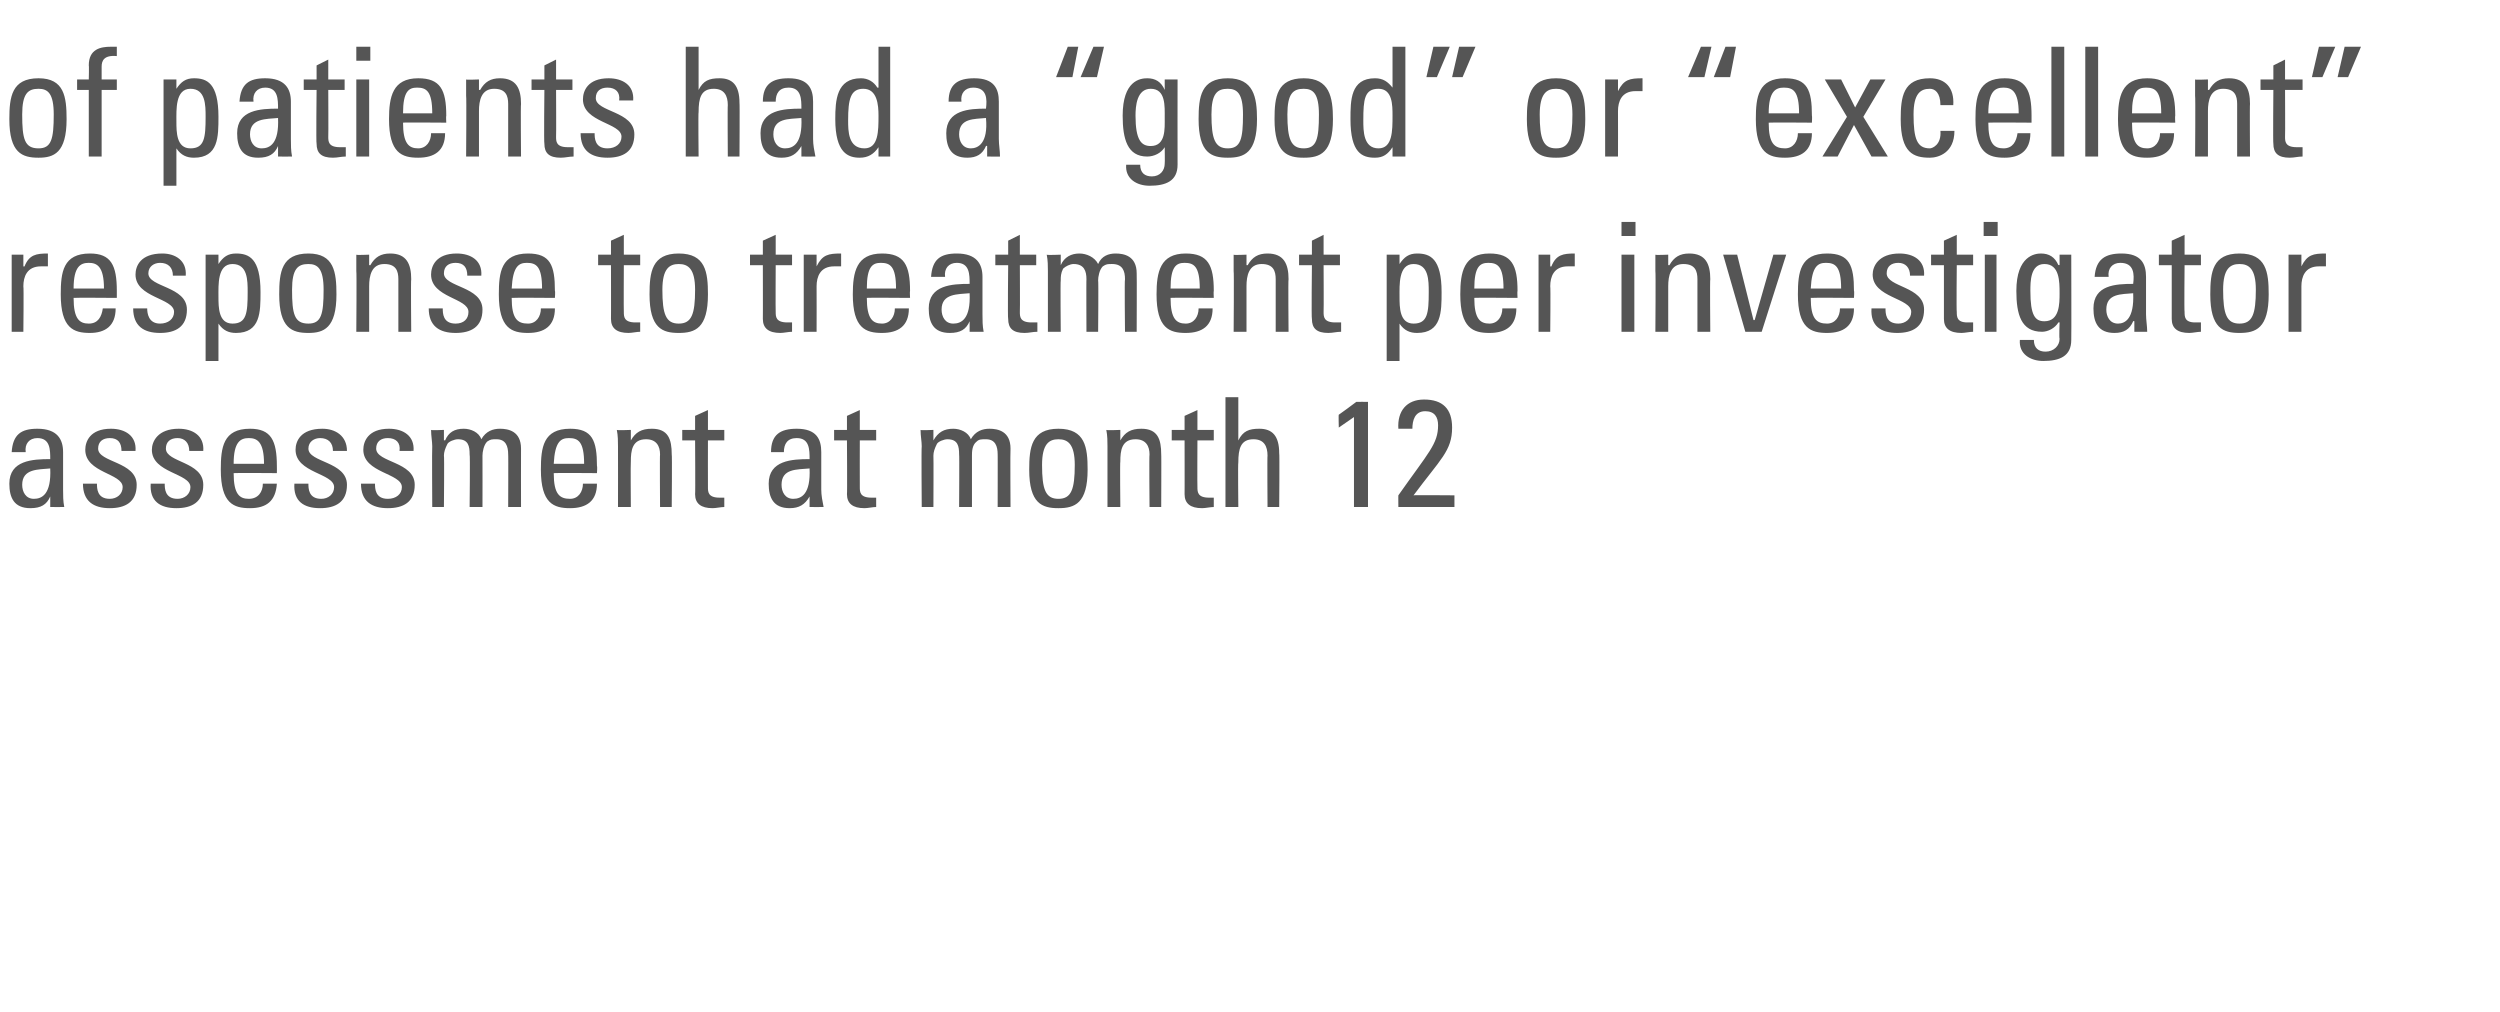 <?xml version="1.0" standalone="no"?><!DOCTYPE svg PUBLIC "-//W3C//DTD SVG 1.1//EN" "http://www.w3.org/Graphics/SVG/1.1/DTD/svg11.dtd"><svg xmlns="http://www.w3.org/2000/svg" version="1.1" width="214px" height="86.6px" viewBox="0 -4 214 86.6" style="top:-4px">  <desc>of patients had a “good” or “excellent” response to treatment per investigator assessment at month 12</desc>  <defs/>  <g id="Polygon199901">    <path d="M 1.9 37.5 C 1.9 38.1 2.2 38.7 2.9 38.7 C 3.6 38.7 4.4 38.3 4.3 36.1 C 3.3 36.2 1.9 36.1 1.9 37.5 Z M 4.3 38.5 C 4.3 38.5 4.29 38.46 4.3 38.5 C 4 39.2 3.5 39.5 2.6 39.5 C 1.2 39.5 0.8 38.6 0.8 37.4 C 0.8 35.4 2.8 35.3 4.3 35.3 C 4.3 34.5 4.3 33.5 3.2 33.5 C 2.5 33.5 2.1 34 2.2 34.7 C 2.2 34.7 1 34.7 1 34.7 C 1.1 33.2 1.8 32.7 3.2 32.7 C 4.9 32.7 5.4 33.6 5.4 34.7 C 5.4 34.7 5.4 37.9 5.4 37.9 C 5.4 38.4 5.4 38.9 5.5 39.4 C 5.49 39.41 4.3 39.4 4.3 39.4 L 4.3 38.5 Z M 9.4 39.5 C 8 39.5 7.1 38.9 7.1 37.4 C 7.1 37.4 8.3 37.4 8.3 37.4 C 8.3 37.8 8.3 38.7 9.4 38.7 C 10 38.7 10.5 38.3 10.5 37.7 C 10.5 36.5 7.3 36.5 7.3 34.5 C 7.3 33.8 7.7 32.7 9.5 32.7 C 10.7 32.7 11.7 33.3 11.6 34.6 C 11.6 34.6 10.4 34.6 10.4 34.6 C 10.4 33.9 10.1 33.5 9.4 33.5 C 8.8 33.5 8.4 33.8 8.4 34.4 C 8.4 35.6 11.7 35.5 11.7 37.5 C 11.7 39 10.7 39.5 9.4 39.5 Z M 15.1 39.5 C 13.7 39.5 12.8 38.9 12.9 37.4 C 12.9 37.4 14.1 37.4 14.1 37.4 C 14.1 37.8 14.1 38.7 15.2 38.7 C 15.8 38.7 16.3 38.3 16.3 37.7 C 16.3 36.5 13 36.5 13 34.5 C 13 33.8 13.5 32.7 15.3 32.7 C 16.5 32.7 17.5 33.3 17.4 34.6 C 17.4 34.6 16.2 34.6 16.2 34.6 C 16.2 33.9 15.8 33.5 15.2 33.5 C 14.6 33.5 14.2 33.8 14.2 34.4 C 14.2 35.6 17.4 35.5 17.4 37.5 C 17.4 39 16.4 39.5 15.1 39.5 Z M 22.6 35.7 C 22.6 33.8 22 33.5 21.3 33.5 C 20.6 33.5 20 33.8 20 35.7 C 20 35.7 22.6 35.7 22.6 35.7 Z M 20 36.5 C 20 38.3 20.5 38.7 21.3 38.7 C 22.1 38.7 22.5 38.1 22.5 37.4 C 22.5 37.4 23.7 37.4 23.7 37.4 C 23.6 38.9 22.8 39.5 21.4 39.5 C 20 39.5 18.9 39.1 18.9 36.2 C 18.9 34.3 19.1 32.7 21.4 32.7 C 23.2 32.7 23.7 33.7 23.7 35.9 C 23.71 35.92 23.7 36.5 23.7 36.5 C 23.7 36.5 20.02 36.47 20 36.5 Z M 27.4 39.5 C 26 39.5 25.1 38.9 25.2 37.4 C 25.2 37.4 26.4 37.4 26.4 37.4 C 26.4 37.8 26.4 38.7 27.5 38.7 C 28.1 38.7 28.6 38.3 28.6 37.7 C 28.6 36.5 25.3 36.5 25.3 34.5 C 25.3 33.8 25.7 32.7 27.6 32.7 C 28.7 32.7 29.7 33.3 29.7 34.6 C 29.7 34.6 28.5 34.6 28.5 34.6 C 28.5 33.9 28.1 33.5 27.4 33.5 C 26.9 33.5 26.4 33.8 26.4 34.4 C 26.4 35.6 29.7 35.5 29.7 37.5 C 29.7 39 28.7 39.5 27.4 39.5 Z M 33.2 39.5 C 31.8 39.5 30.9 38.9 30.9 37.4 C 30.9 37.4 32.1 37.4 32.1 37.4 C 32.1 37.8 32.1 38.7 33.2 38.7 C 33.9 38.7 34.4 38.3 34.4 37.7 C 34.4 36.5 31.1 36.5 31.1 34.5 C 31.1 33.8 31.5 32.7 33.3 32.7 C 34.5 32.7 35.5 33.3 35.4 34.6 C 35.4 34.6 34.2 34.6 34.2 34.6 C 34.3 33.9 33.9 33.5 33.2 33.5 C 32.6 33.5 32.2 33.8 32.2 34.4 C 32.2 35.6 35.5 35.5 35.5 37.5 C 35.5 39 34.5 39.5 33.2 39.5 Z M 40.2 39.4 C 40.2 39.4 40.25 34.86 40.2 34.9 C 40.2 34.2 40.1 33.6 39.2 33.6 C 38.9 33.6 38.4 33.8 38.3 34 C 38.1 34.4 38 34.7 38 35 C 38.04 34.99 38 39.4 38 39.4 L 37 39.4 C 37 39.4 36.97 34.21 37 34.2 C 37 33.8 36.9 33.3 36.9 32.8 C 36.91 32.85 38 32.8 38 32.8 L 38 33.7 C 38 33.7 38.06 33.67 38.1 33.7 C 38.4 33 38.9 32.7 39.7 32.7 C 40.3 32.7 41 33 41.2 33.6 C 41.6 32.9 42.2 32.7 42.8 32.7 C 43.5 32.7 44.6 32.9 44.6 34.4 C 44.59 34.42 44.6 39.4 44.6 39.4 L 43.5 39.4 C 43.5 39.4 43.52 34.86 43.5 34.9 C 43.5 34.2 43.3 33.6 42.5 33.6 C 42.1 33.6 42 33.6 41.7 33.8 C 41.4 34.1 41.3 34.7 41.3 35 C 41.31 34.99 41.3 39.4 41.3 39.4 L 40.2 39.4 Z M 50 35.7 C 50 33.8 49.5 33.5 48.7 33.5 C 48 33.5 47.5 33.8 47.4 35.7 C 47.4 35.7 50 35.7 50 35.7 Z M 47.4 36.5 C 47.4 38.3 47.9 38.7 48.8 38.7 C 49.5 38.7 49.9 38.1 49.9 37.4 C 49.9 37.4 51.1 37.4 51.1 37.4 C 51.1 38.9 50.2 39.5 48.8 39.5 C 47.4 39.5 46.3 39.1 46.3 36.2 C 46.3 34.3 46.5 32.7 48.8 32.7 C 50.7 32.7 51.1 33.7 51.1 35.9 C 51.14 35.92 51.1 36.5 51.1 36.5 C 51.1 36.5 47.45 36.47 47.4 36.5 Z M 56.5 39.4 C 56.5 39.4 56.47 34.86 56.5 34.9 C 56.5 34.2 56.2 33.6 55.3 33.6 C 54.1 33.6 54 34.6 54 35.5 C 53.97 35.52 54 39.4 54 39.4 L 52.9 39.4 C 52.9 39.4 52.91 34.21 52.9 34.2 C 52.9 33.8 52.9 33.3 52.8 32.8 C 52.84 32.85 54 32.8 54 32.8 L 54 33.7 C 54 33.7 54.03 33.69 54 33.7 C 54.4 33 54.9 32.7 55.8 32.7 C 57.2 32.7 57.5 33.6 57.5 34.9 C 57.54 34.86 57.5 39.4 57.5 39.4 L 56.5 39.4 Z M 59.5 32.8 L 59.5 31.6 L 60.6 31.1 L 60.6 32.8 L 62 32.8 L 62 33.7 L 60.6 33.7 C 60.6 33.7 60.59 37.67 60.6 37.7 C 60.6 38.1 60.6 38.6 61.6 38.6 C 61.6 38.6 61.8 38.6 62 38.6 C 62 38.6 62 39.4 62 39.4 C 61.7 39.4 61.3 39.5 61 39.5 C 60 39.5 59.5 39.1 59.5 38.3 C 59.53 38.32 59.5 33.7 59.5 33.7 L 58.4 33.7 L 58.4 32.8 L 59.5 32.8 Z M 66.9 37.5 C 66.9 38.1 67.2 38.7 67.9 38.7 C 68.6 38.7 69.4 38.3 69.3 36.1 C 68.2 36.2 66.9 36.1 66.9 37.5 Z M 69.3 38.5 C 69.3 38.5 69.26 38.46 69.3 38.5 C 68.9 39.2 68.4 39.5 67.6 39.5 C 66.2 39.5 65.8 38.6 65.8 37.4 C 65.8 35.4 67.8 35.3 69.3 35.3 C 69.3 34.5 69.3 33.5 68.2 33.5 C 67.4 33.5 67.1 34 67.1 34.7 C 67.1 34.7 66 34.7 66 34.7 C 66 33.2 66.8 32.7 68.2 32.7 C 69.9 32.7 70.3 33.6 70.3 34.7 C 70.3 34.7 70.3 37.9 70.3 37.9 C 70.3 38.4 70.4 38.9 70.5 39.4 C 70.46 39.41 69.3 39.4 69.3 39.4 L 69.3 38.5 Z M 72.5 32.8 L 72.5 31.6 L 73.6 31.1 L 73.6 32.8 L 75 32.8 L 75 33.7 L 73.6 33.7 C 73.6 33.7 73.59 37.67 73.6 37.7 C 73.6 38.1 73.6 38.6 74.6 38.6 C 74.6 38.6 74.8 38.6 75 38.6 C 75 38.6 75 39.4 75 39.4 C 74.7 39.4 74.3 39.5 74 39.5 C 73 39.5 72.5 39.1 72.5 38.3 C 72.53 38.32 72.5 33.7 72.5 33.7 L 71.4 33.7 L 71.4 32.8 L 72.5 32.8 Z M 82.1 39.4 C 82.1 39.4 82.13 34.86 82.1 34.9 C 82.1 34.2 82 33.6 81.1 33.6 C 80.8 33.6 80.3 33.8 80.2 34 C 80 34.4 79.9 34.7 79.9 35 C 79.92 34.99 79.9 39.4 79.9 39.4 L 78.9 39.4 C 78.9 39.4 78.86 34.21 78.9 34.2 C 78.9 33.8 78.8 33.3 78.8 32.8 C 78.79 32.85 79.9 32.8 79.9 32.8 L 79.9 33.7 C 79.9 33.7 79.95 33.67 79.9 33.7 C 80.3 33 80.8 32.7 81.6 32.7 C 82.2 32.7 82.9 33 83.1 33.6 C 83.5 32.9 84.1 32.7 84.7 32.7 C 85.4 32.7 86.5 32.9 86.5 34.4 C 86.47 34.42 86.5 39.4 86.5 39.4 L 85.4 39.4 C 85.4 39.4 85.41 34.86 85.4 34.9 C 85.4 34.2 85.2 33.6 84.4 33.6 C 84 33.6 83.8 33.6 83.6 33.8 C 83.2 34.1 83.2 34.7 83.2 35 C 83.2 34.99 83.2 39.4 83.2 39.4 L 82.1 39.4 Z M 92 35.8 C 92 34 91.4 33.6 90.6 33.6 C 89.8 33.6 89.2 34 89.2 35.8 C 89.2 37.9 89.5 38.7 90.6 38.7 C 91.7 38.7 92 37.9 92 35.8 Z M 88.1 36.2 C 88.1 34.3 88.3 32.7 90.6 32.7 C 92.9 32.7 93.1 34.3 93.1 36.2 C 93.1 39.1 92 39.5 90.6 39.5 C 89.2 39.5 88.1 39.1 88.1 36.2 Z M 98.4 39.4 C 98.4 39.4 98.36 34.86 98.4 34.9 C 98.4 34.2 98.1 33.6 97.2 33.6 C 96 33.6 95.9 34.6 95.9 35.5 C 95.86 35.52 95.9 39.4 95.9 39.4 L 94.8 39.4 C 94.8 39.4 94.8 34.21 94.8 34.2 C 94.8 33.8 94.8 33.3 94.7 32.8 C 94.73 32.85 95.9 32.8 95.9 32.8 L 95.9 33.7 C 95.9 33.7 95.91 33.69 95.9 33.7 C 96.3 33 96.8 32.7 97.7 32.7 C 99.1 32.7 99.4 33.6 99.4 34.9 C 99.42 34.86 99.4 39.4 99.4 39.4 L 98.4 39.4 Z M 101.4 32.8 L 101.4 31.6 L 102.5 31.1 L 102.5 32.8 L 103.9 32.8 L 103.9 33.7 L 102.5 33.7 C 102.5 33.7 102.48 37.67 102.5 37.7 C 102.5 38.1 102.5 38.6 103.5 38.6 C 103.5 38.6 103.7 38.6 103.9 38.6 C 103.9 38.6 103.9 39.4 103.9 39.4 C 103.6 39.4 103.2 39.5 102.9 39.5 C 101.9 39.5 101.4 39.1 101.4 38.3 C 101.41 38.32 101.4 33.7 101.4 33.7 L 100.3 33.7 L 100.3 32.8 L 101.4 32.8 Z M 108.5 39.4 C 108.5 39.4 108.47 34.97 108.5 35 C 108.5 34.2 108.2 33.6 107.3 33.6 C 106.2 33.6 106 34.4 106 35.6 C 105.96 35.55 106 39.4 106 39.4 L 104.9 39.4 L 104.9 30 L 106 30 L 106 33.7 C 106 33.7 106.01 33.69 106 33.7 C 106.4 32.9 106.9 32.7 107.8 32.7 C 108.9 32.7 109.5 33.3 109.5 34.8 C 109.54 34.76 109.5 39.4 109.5 39.4 L 108.5 39.4 Z M 117.1 39.4 L 115.9 39.4 L 115.9 31.7 L 114.6 32.6 C 114.6 32.6 114.57 31.47 114.6 31.5 C 114.9 31.3 115.7 30.7 116.1 30.4 C 116.09 30.39 117.1 30.4 117.1 30.4 L 117.1 39.4 Z M 119.7 39.4 C 119.7 39.4 119.69 38.37 119.7 38.4 C 122.3 34.7 123.1 34 123.1 32.4 C 123.1 31.7 122.8 31.2 122 31.2 C 121.1 31.2 120.9 32 120.9 32.7 C 120.9 32.7 119.7 32.7 119.7 32.7 C 119.6 31.2 120.4 30.2 121.9 30.2 C 123.5 30.2 124.3 31 124.3 32.6 C 124.3 34.6 123.3 35.3 121 38.4 C 120.96 38.37 124.5 38.4 124.5 38.4 L 124.5 39.4 L 119.7 39.4 Z " stroke="none" fill="#555555"/>  </g>  <g id="Polygon199900">    <path d="M 2 18.8 C 2 18.8 2.07 18.83 2.1 18.8 C 2.5 17.8 3.1 17.7 4.1 17.7 C 4.1 17.7 4.1 18.8 4.1 18.8 C 4 18.8 3.9 18.8 3.8 18.8 C 3.7 18.8 3.6 18.8 3.5 18.8 C 2.3 18.8 2 19.7 2 20.5 C 2.04 20.54 2 24.4 2 24.4 L 1 24.4 L 1 17.8 L 2 17.8 L 2 18.8 Z M 8.9 20.7 C 8.9 18.8 8.3 18.5 7.6 18.5 C 6.9 18.5 6.3 18.8 6.3 20.7 C 6.3 20.7 8.9 20.7 8.9 20.7 Z M 6.3 21.5 C 6.3 23.3 6.8 23.7 7.6 23.7 C 8.4 23.7 8.7 23.1 8.8 22.4 C 8.8 22.4 9.9 22.4 9.9 22.4 C 9.9 23.9 9 24.5 7.7 24.5 C 6.3 24.5 5.2 24.1 5.2 21.2 C 5.2 19.3 5.4 17.7 7.7 17.7 C 9.5 17.7 10 18.7 10 20.9 C 10 20.92 10 21.5 10 21.5 C 10 21.5 6.3 21.47 6.3 21.5 Z M 13.7 24.5 C 12.3 24.5 11.4 23.9 11.4 22.4 C 11.4 22.4 12.6 22.4 12.6 22.4 C 12.6 22.8 12.7 23.7 13.7 23.7 C 14.4 23.7 14.9 23.3 14.9 22.7 C 14.9 21.5 11.6 21.5 11.6 19.5 C 11.6 18.8 12 17.7 13.9 17.7 C 15 17.7 16 18.3 15.9 19.6 C 15.9 19.6 14.8 19.6 14.8 19.6 C 14.8 18.9 14.4 18.5 13.7 18.5 C 13.2 18.5 12.7 18.8 12.7 19.4 C 12.7 20.6 16 20.5 16 22.5 C 16 24 15 24.5 13.7 24.5 Z M 21.2 21 C 21.2 20 21.2 18.6 19.9 18.6 C 18.6 18.6 18.7 20.4 18.7 21.4 C 18.7 22.3 18.7 23.7 19.9 23.7 C 21.1 23.7 21.2 22.8 21.2 21 Z M 18.7 18.6 C 18.7 18.6 18.72 18.63 18.7 18.6 C 19.1 18 19.5 17.7 20.2 17.7 C 21.3 17.7 22.3 18.1 22.3 21 C 22.3 22.7 22.3 24.5 20.2 24.5 C 19.6 24.5 19.1 24.3 18.7 23.7 C 18.73 23.75 18.7 23.7 18.7 23.7 L 18.7 26.9 L 17.6 26.9 L 17.6 17.8 L 18.7 17.8 L 18.7 18.6 Z M 27.7 20.8 C 27.7 19 27.2 18.6 26.4 18.6 C 25.5 18.6 25 19 25 20.8 C 25 22.9 25.2 23.7 26.4 23.7 C 27.5 23.7 27.7 22.9 27.7 20.8 Z M 23.9 21.2 C 23.9 19.3 24.1 17.7 26.4 17.7 C 28.6 17.7 28.8 19.3 28.8 21.2 C 28.8 24.1 27.7 24.5 26.4 24.5 C 25 24.5 23.9 24.1 23.9 21.2 Z M 34.1 24.4 C 34.1 24.4 34.1 19.86 34.1 19.9 C 34.1 19.2 33.9 18.6 32.9 18.6 C 31.8 18.6 31.6 19.6 31.6 20.5 C 31.6 20.52 31.6 24.4 31.6 24.4 L 30.5 24.4 C 30.5 24.4 30.54 19.21 30.5 19.2 C 30.5 18.8 30.5 18.3 30.5 17.8 C 30.47 17.85 31.6 17.8 31.6 17.8 L 31.6 18.7 C 31.6 18.7 31.65 18.69 31.7 18.7 C 32.1 18 32.6 17.7 33.4 17.7 C 34.8 17.7 35.2 18.6 35.2 19.9 C 35.16 19.86 35.2 24.4 35.2 24.4 L 34.1 24.4 Z M 39 24.5 C 37.6 24.5 36.7 23.9 36.7 22.4 C 36.7 22.4 37.9 22.4 37.9 22.4 C 37.9 22.8 37.9 23.7 39 23.7 C 39.7 23.7 40.1 23.3 40.1 22.7 C 40.1 21.5 36.9 21.5 36.9 19.5 C 36.9 18.8 37.3 17.7 39.1 17.7 C 40.3 17.7 41.3 18.3 41.2 19.6 C 41.2 19.6 40 19.6 40 19.6 C 40 18.9 39.7 18.5 39 18.5 C 38.4 18.5 38 18.8 38 19.4 C 38 20.6 41.3 20.5 41.3 22.5 C 41.3 24 40.3 24.5 39 24.5 Z M 46.4 20.7 C 46.4 18.8 45.9 18.5 45.1 18.5 C 44.4 18.5 43.9 18.8 43.8 20.7 C 43.8 20.7 46.4 20.7 46.4 20.7 Z M 43.8 21.5 C 43.8 23.3 44.3 23.7 45.2 23.7 C 45.9 23.7 46.3 23.1 46.3 22.4 C 46.3 22.4 47.5 22.4 47.5 22.4 C 47.5 23.9 46.6 24.5 45.2 24.5 C 43.8 24.5 42.7 24.1 42.7 21.2 C 42.7 19.3 42.9 17.7 45.2 17.7 C 47.1 17.7 47.5 18.7 47.5 20.9 C 47.54 20.92 47.5 21.5 47.5 21.5 C 47.5 21.5 43.85 21.47 43.8 21.5 Z M 52.3 17.8 L 52.3 16.6 L 53.4 16.1 L 53.4 17.8 L 54.8 17.8 L 54.8 18.7 L 53.4 18.7 C 53.4 18.7 53.38 22.67 53.4 22.7 C 53.4 23.1 53.4 23.6 54.4 23.6 C 54.4 23.6 54.6 23.6 54.8 23.6 C 54.8 23.6 54.8 24.4 54.8 24.4 C 54.5 24.4 54.1 24.5 53.8 24.5 C 52.8 24.5 52.3 24.1 52.3 23.3 C 52.31 23.32 52.3 18.7 52.3 18.7 L 51.2 18.7 L 51.2 17.8 L 52.3 17.8 Z M 59.5 20.8 C 59.5 19 58.9 18.6 58.1 18.6 C 57.3 18.6 56.7 19 56.7 20.8 C 56.7 22.9 57 23.7 58.1 23.7 C 59.2 23.7 59.5 22.9 59.5 20.8 Z M 55.6 21.2 C 55.6 19.3 55.8 17.7 58.1 17.7 C 60.4 17.7 60.6 19.3 60.6 21.2 C 60.6 24.1 59.5 24.5 58.1 24.5 C 56.7 24.5 55.6 24.1 55.6 21.2 Z M 65.3 17.8 L 65.3 16.6 L 66.4 16.1 L 66.4 17.8 L 67.8 17.8 L 67.8 18.7 L 66.4 18.7 C 66.4 18.7 66.38 22.67 66.4 22.7 C 66.4 23.1 66.4 23.6 67.4 23.6 C 67.4 23.6 67.6 23.6 67.8 23.6 C 67.8 23.6 67.8 24.4 67.8 24.4 C 67.5 24.4 67.1 24.5 66.8 24.5 C 65.8 24.5 65.3 24.1 65.3 23.3 C 65.31 23.32 65.3 18.7 65.3 18.7 L 64.2 18.7 L 64.2 17.8 L 65.3 17.8 Z M 69.9 18.8 C 69.9 18.8 69.94 18.83 69.9 18.8 C 70.4 17.8 70.9 17.7 72 17.7 C 72 17.7 72 18.8 72 18.8 C 71.9 18.8 71.8 18.8 71.7 18.8 C 71.6 18.8 71.5 18.8 71.4 18.8 C 70.2 18.8 69.9 19.7 69.9 20.5 C 69.91 20.54 69.9 24.4 69.9 24.4 L 68.8 24.4 L 68.8 17.8 L 69.9 17.8 L 69.9 18.8 Z M 76.7 20.7 C 76.7 18.8 76.2 18.5 75.4 18.5 C 74.7 18.5 74.2 18.8 74.2 20.7 C 74.2 20.7 76.7 20.7 76.7 20.7 Z M 74.2 21.5 C 74.2 23.3 74.7 23.7 75.5 23.7 C 76.2 23.7 76.6 23.1 76.6 22.4 C 76.6 22.4 77.8 22.4 77.8 22.4 C 77.8 23.9 76.9 24.5 75.5 24.5 C 74.1 24.5 73 24.1 73 21.2 C 73 19.3 73.3 17.7 75.5 17.7 C 77.4 17.7 77.9 18.7 77.9 20.9 C 77.87 20.92 77.9 21.5 77.9 21.5 C 77.9 21.5 74.18 21.47 74.2 21.5 Z M 80.6 22.5 C 80.6 23.1 80.9 23.7 81.6 23.7 C 82.3 23.7 83.1 23.3 83 21.1 C 82 21.2 80.6 21.1 80.6 22.5 Z M 83 23.5 C 83 23.5 82.99 23.46 83 23.5 C 82.7 24.2 82.2 24.5 81.3 24.5 C 79.9 24.5 79.5 23.6 79.5 22.4 C 79.5 20.4 81.5 20.3 83 20.3 C 83 19.5 83 18.5 81.9 18.5 C 81.2 18.5 80.8 19 80.9 19.7 C 80.9 19.7 79.7 19.7 79.7 19.7 C 79.8 18.2 80.5 17.7 81.9 17.7 C 83.6 17.7 84.1 18.6 84.1 19.7 C 84.1 19.7 84.1 22.9 84.1 22.9 C 84.1 23.4 84.1 23.9 84.2 24.4 C 84.19 24.41 83 24.4 83 24.4 L 83 23.5 Z M 86.3 17.8 L 86.3 16.6 L 87.3 16.1 L 87.3 17.8 L 88.7 17.8 L 88.7 18.7 L 87.3 18.7 C 87.3 18.7 87.32 22.67 87.3 22.7 C 87.3 23.1 87.3 23.6 88.3 23.6 C 88.4 23.6 88.5 23.6 88.8 23.6 C 88.8 23.6 88.8 24.4 88.8 24.4 C 88.4 24.4 88.1 24.5 87.7 24.5 C 86.7 24.5 86.3 24.1 86.3 23.3 C 86.25 23.32 86.3 18.7 86.3 18.7 L 85.2 18.7 L 85.2 17.8 L 86.3 17.8 Z M 93 24.4 C 93 24.4 92.98 19.86 93 19.9 C 93 19.2 92.8 18.6 91.9 18.6 C 91.6 18.6 91.2 18.8 91 19 C 90.8 19.4 90.8 19.7 90.8 20 C 90.76 19.99 90.8 24.4 90.8 24.4 L 89.7 24.4 C 89.7 24.4 89.7 19.21 89.7 19.2 C 89.7 18.8 89.7 18.3 89.6 17.8 C 89.63 17.85 90.8 17.8 90.8 17.8 L 90.8 18.7 C 90.8 18.7 90.79 18.67 90.8 18.7 C 91.1 18 91.7 17.7 92.4 17.7 C 93 17.7 93.7 18 94 18.6 C 94.3 17.9 94.9 17.7 95.5 17.7 C 96.2 17.7 97.3 17.9 97.3 19.4 C 97.32 19.42 97.3 24.4 97.3 24.4 L 96.3 24.4 C 96.3 24.4 96.25 19.86 96.3 19.9 C 96.3 19.2 96.1 18.6 95.2 18.6 C 94.8 18.6 94.7 18.6 94.4 18.8 C 94.1 19.1 94 19.7 94 20 C 94.04 19.99 94 24.4 94 24.4 L 93 24.4 Z M 102.7 20.7 C 102.7 18.8 102.2 18.5 101.4 18.5 C 100.7 18.5 100.2 18.8 100.2 20.7 C 100.2 20.7 102.7 20.7 102.7 20.7 Z M 100.2 21.5 C 100.2 23.3 100.7 23.7 101.5 23.7 C 102.2 23.7 102.6 23.1 102.6 22.4 C 102.6 22.4 103.8 22.4 103.8 22.4 C 103.8 23.9 102.9 24.5 101.5 24.5 C 100.1 24.5 99 24.1 99 21.2 C 99 19.3 99.3 17.7 101.5 17.7 C 103.4 17.7 103.9 18.7 103.9 20.9 C 103.87 20.92 103.9 21.5 103.9 21.5 C 103.9 21.5 100.18 21.47 100.2 21.5 Z M 109.2 24.4 C 109.2 24.4 109.2 19.86 109.2 19.9 C 109.2 19.2 109 18.6 108 18.6 C 106.9 18.6 106.7 19.6 106.7 20.5 C 106.7 20.52 106.7 24.4 106.7 24.4 L 105.6 24.4 C 105.6 24.4 105.64 19.21 105.6 19.2 C 105.6 18.8 105.6 18.3 105.6 17.8 C 105.57 17.85 106.7 17.8 106.7 17.8 L 106.7 18.7 C 106.7 18.7 106.75 18.69 106.8 18.7 C 107.2 18 107.7 17.7 108.5 17.7 C 109.9 17.7 110.3 18.6 110.3 19.9 C 110.26 19.86 110.3 24.4 110.3 24.4 L 109.2 24.4 Z M 112.3 17.8 L 112.3 16.6 L 113.3 16.1 L 113.3 17.8 L 114.7 17.8 L 114.7 18.7 L 113.3 18.7 C 113.3 18.7 113.32 22.67 113.3 22.7 C 113.3 23.1 113.3 23.6 114.3 23.6 C 114.4 23.6 114.5 23.6 114.8 23.6 C 114.8 23.6 114.8 24.4 114.8 24.4 C 114.4 24.4 114.1 24.5 113.7 24.5 C 112.7 24.5 112.3 24.1 112.3 23.3 C 112.25 23.32 112.3 18.7 112.3 18.7 L 111.2 18.7 L 111.2 17.8 L 112.3 17.8 Z M 122.3 21 C 122.3 20 122.3 18.6 121 18.6 C 119.7 18.6 119.8 20.4 119.8 21.4 C 119.8 22.3 119.8 23.7 121 23.7 C 122.2 23.7 122.3 22.8 122.3 21 Z M 119.8 18.6 C 119.8 18.6 119.82 18.63 119.8 18.6 C 120.2 18 120.6 17.7 121.3 17.7 C 122.4 17.7 123.4 18.1 123.4 21 C 123.4 22.7 123.4 24.5 121.3 24.5 C 120.7 24.5 120.2 24.3 119.8 23.7 C 119.83 23.75 119.8 23.7 119.8 23.7 L 119.8 26.9 L 118.7 26.9 L 118.7 17.8 L 119.8 17.8 L 119.8 18.6 Z M 128.7 20.7 C 128.7 18.8 128.2 18.5 127.4 18.5 C 126.7 18.5 126.2 18.8 126.2 20.7 C 126.2 20.7 128.7 20.7 128.7 20.7 Z M 126.2 21.5 C 126.2 23.3 126.7 23.7 127.5 23.7 C 128.2 23.7 128.6 23.1 128.6 22.4 C 128.6 22.4 129.8 22.4 129.8 22.4 C 129.8 23.9 128.9 24.5 127.5 24.5 C 126.1 24.5 125 24.1 125 21.2 C 125 19.3 125.3 17.7 127.5 17.7 C 129.4 17.7 129.9 18.7 129.9 20.9 C 129.87 20.92 129.9 21.5 129.9 21.5 C 129.9 21.5 126.18 21.47 126.2 21.5 Z M 132.7 18.8 C 132.7 18.8 132.77 18.83 132.8 18.8 C 133.2 17.8 133.8 17.7 134.8 17.7 C 134.8 17.7 134.8 18.8 134.8 18.8 C 134.7 18.8 134.6 18.8 134.5 18.8 C 134.4 18.8 134.3 18.8 134.2 18.8 C 133 18.8 132.7 19.7 132.7 20.5 C 132.74 20.54 132.7 24.4 132.7 24.4 L 131.7 24.4 L 131.7 17.8 L 132.7 17.8 L 132.7 18.8 Z M 139.9 24.4 L 138.8 24.4 L 138.8 17.8 L 139.9 17.8 L 139.9 24.4 Z M 138.8 15 L 140 15 L 140 16.2 L 138.8 16.2 L 138.8 15 Z M 145.3 24.4 C 145.3 24.4 145.3 19.86 145.3 19.9 C 145.3 19.2 145.1 18.6 144.1 18.6 C 143 18.6 142.8 19.6 142.8 20.5 C 142.8 20.52 142.8 24.4 142.8 24.4 L 141.7 24.4 C 141.7 24.4 141.74 19.21 141.7 19.2 C 141.7 18.8 141.7 18.3 141.7 17.8 C 141.67 17.85 142.8 17.8 142.8 17.8 L 142.8 18.7 C 142.8 18.7 142.85 18.69 142.9 18.7 C 143.3 18 143.8 17.7 144.6 17.7 C 146 17.7 146.4 18.6 146.4 19.9 C 146.36 19.86 146.4 24.4 146.4 24.4 L 145.3 24.4 Z M 147.5 17.8 L 148.7 17.8 L 150.1 23.4 L 150.2 23.4 L 151.8 17.8 L 152.9 17.8 L 150.8 24.4 L 149.4 24.4 L 147.5 17.8 Z M 157.6 20.7 C 157.6 18.8 157.1 18.5 156.3 18.5 C 155.6 18.5 155.1 18.8 155 20.7 C 155 20.7 157.6 20.7 157.6 20.7 Z M 155 21.5 C 155 23.3 155.5 23.7 156.4 23.7 C 157.1 23.7 157.5 23.1 157.5 22.4 C 157.5 22.4 158.7 22.4 158.7 22.4 C 158.7 23.9 157.8 24.5 156.4 24.5 C 155 24.5 153.9 24.1 153.9 21.2 C 153.9 19.3 154.1 17.7 156.4 17.7 C 158.3 17.7 158.7 18.7 158.7 20.9 C 158.74 20.92 158.7 21.5 158.7 21.5 C 158.7 21.5 155.05 21.47 155 21.5 Z M 162.4 24.5 C 161 24.5 160.1 23.9 160.2 22.4 C 160.2 22.4 161.4 22.4 161.4 22.4 C 161.4 22.8 161.4 23.7 162.5 23.7 C 163.1 23.7 163.6 23.3 163.6 22.7 C 163.6 21.5 160.3 21.5 160.3 19.5 C 160.3 18.8 160.8 17.7 162.6 17.7 C 163.8 17.7 164.8 18.3 164.7 19.6 C 164.7 19.6 163.5 19.6 163.5 19.6 C 163.5 18.9 163.1 18.5 162.5 18.5 C 161.9 18.5 161.5 18.8 161.5 19.4 C 161.5 20.6 164.7 20.5 164.7 22.5 C 164.7 24 163.7 24.5 162.4 24.5 Z M 166.4 17.8 L 166.4 16.6 L 167.5 16.1 L 167.5 17.8 L 168.9 17.8 L 168.9 18.7 L 167.5 18.7 C 167.5 18.7 167.46 22.67 167.5 22.7 C 167.5 23.1 167.5 23.6 168.4 23.6 C 168.5 23.6 168.7 23.6 168.9 23.6 C 168.9 23.6 168.9 24.4 168.9 24.4 C 168.6 24.4 168.2 24.5 167.9 24.5 C 166.9 24.5 166.4 24.1 166.4 23.3 C 166.4 23.32 166.4 18.7 166.4 18.7 L 165.3 18.7 L 165.3 17.8 L 166.4 17.8 Z M 170.9 24.4 L 169.9 24.4 L 169.9 17.8 L 170.9 17.8 L 170.9 24.4 Z M 169.8 15 L 171 15 L 171 16.2 L 169.8 16.2 L 169.8 15 Z M 175 18.6 C 173.8 18.6 173.8 20.1 173.8 20.9 C 173.8 23 174.2 23.5 175 23.5 C 176.3 23.5 176.3 22 176.3 21.1 C 176.3 20.1 176.3 18.6 175 18.6 Z M 176.3 17.8 L 177.3 17.8 C 177.3 17.8 177.32 25.07 177.3 25.1 C 177.3 26.5 176.3 26.9 174.9 26.9 C 173.8 26.9 172.8 26.3 172.9 25.1 C 172.9 25.1 174.1 25.1 174.1 25.1 C 174.1 25.8 174.5 26.1 175.1 26.1 C 175.8 26.1 176.3 25.6 176.3 25 C 176.25 24.96 176.3 23.6 176.3 23.6 C 176.3 23.6 176.21 23.59 176.2 23.6 C 175.9 24.1 175.3 24.4 174.8 24.4 C 173 24.4 172.6 22.9 172.6 20.9 C 172.6 17.9 174.2 17.7 174.7 17.7 C 175.4 17.7 175.9 18 176.2 18.7 C 176.23 18.65 176.3 18.7 176.3 18.7 L 176.3 17.8 Z M 180.3 22.5 C 180.3 23.1 180.6 23.7 181.3 23.7 C 181.9 23.7 182.7 23.3 182.6 21.1 C 181.6 21.2 180.3 21.1 180.3 22.5 Z M 182.7 23.5 C 182.7 23.5 182.64 23.46 182.6 23.5 C 182.3 24.2 181.8 24.5 181 24.5 C 179.6 24.5 179.2 23.6 179.2 22.4 C 179.2 20.4 181.1 20.3 182.6 20.3 C 182.7 19.5 182.7 18.5 181.5 18.5 C 180.8 18.5 180.4 19 180.5 19.7 C 180.5 19.7 179.3 19.7 179.3 19.7 C 179.4 18.2 180.2 17.7 181.6 17.7 C 183.3 17.7 183.7 18.6 183.7 19.7 C 183.7 19.7 183.7 22.9 183.7 22.9 C 183.7 23.4 183.8 23.9 183.8 24.4 C 183.83 24.41 182.7 24.4 182.7 24.4 L 182.7 23.5 Z M 185.9 17.8 L 185.9 16.6 L 187 16.1 L 187 17.8 L 188.4 17.8 L 188.4 18.7 L 187 18.7 C 187 18.7 186.96 22.67 187 22.7 C 187 23.1 187 23.6 187.9 23.6 C 188 23.6 188.2 23.6 188.4 23.6 C 188.4 23.6 188.4 24.4 188.4 24.4 C 188.1 24.4 187.7 24.5 187.4 24.5 C 186.4 24.5 185.9 24.1 185.9 23.3 C 185.9 23.32 185.9 18.7 185.9 18.7 L 184.8 18.7 L 184.8 17.8 L 185.9 17.8 Z M 193.1 20.8 C 193.1 19 192.5 18.6 191.7 18.6 C 190.9 18.6 190.3 19 190.3 20.8 C 190.3 22.9 190.6 23.7 191.7 23.7 C 192.8 23.7 193.1 22.9 193.1 20.8 Z M 189.2 21.2 C 189.2 19.3 189.4 17.7 191.7 17.7 C 194 17.7 194.2 19.3 194.2 21.2 C 194.2 24.1 193.1 24.5 191.7 24.5 C 190.3 24.5 189.2 24.1 189.2 21.2 Z M 197 18.8 C 197 18.8 197.02 18.83 197 18.8 C 197.5 17.8 198 17.7 199.1 17.7 C 199.1 17.7 199.1 18.8 199.1 18.8 C 199 18.8 198.9 18.8 198.8 18.8 C 198.7 18.8 198.6 18.8 198.5 18.8 C 197.3 18.8 197 19.7 197 20.5 C 197 20.54 197 24.4 197 24.4 L 195.9 24.4 L 195.9 17.8 L 197 17.8 L 197 18.8 Z " stroke="none" fill="#555555"/>  </g>  <g id="Polygon199899">    <path d="M 4.6 5.8 C 4.6 4 4.1 3.6 3.3 3.6 C 2.4 3.6 1.9 4 1.9 5.8 C 1.9 7.9 2.1 8.7 3.3 8.7 C 4.4 8.7 4.6 7.9 4.6 5.8 Z M 0.8 6.2 C 0.8 4.3 1 2.7 3.3 2.7 C 5.5 2.7 5.7 4.3 5.7 6.2 C 5.7 9.1 4.6 9.5 3.3 9.5 C 1.9 9.5 0.8 9.1 0.8 6.2 Z M 7.6 2.8 C 7.6 2.8 7.63 1.57 7.6 1.6 C 7.6 0.2 8.6 0 9.5 0 C 9.7 0 9.9 0 10 0 C 10 0 10 0.8 10 0.8 C 8.9 0.7 8.7 1.2 8.7 1.7 C 8.7 1.73 8.7 2.8 8.7 2.8 L 10 2.8 L 10 3.7 L 8.7 3.7 L 8.7 9.4 L 7.6 9.4 L 7.6 3.7 L 6.6 3.7 L 6.6 2.8 L 7.6 2.8 Z M 17.6 6 C 17.6 5 17.6 3.6 16.3 3.6 C 15 3.6 15.1 5.4 15.1 6.4 C 15.1 7.3 15.1 8.7 16.3 8.7 C 17.5 8.7 17.6 7.8 17.6 6 Z M 15.1 3.6 C 15.1 3.6 15.12 3.63 15.1 3.6 C 15.5 3 15.9 2.7 16.6 2.7 C 17.7 2.7 18.7 3.1 18.7 6 C 18.7 7.7 18.7 9.5 16.6 9.5 C 16 9.5 15.5 9.3 15.1 8.7 C 15.13 8.75 15.1 8.7 15.1 8.7 L 15.1 11.9 L 14 11.9 L 14 2.8 L 15.1 2.8 L 15.1 3.6 Z M 21.4 7.5 C 21.4 8.1 21.7 8.7 22.4 8.7 C 23.1 8.7 23.9 8.3 23.8 6.1 C 22.8 6.2 21.4 6.1 21.4 7.5 Z M 23.8 8.5 C 23.8 8.5 23.79 8.46 23.8 8.5 C 23.5 9.2 23 9.5 22.1 9.5 C 20.7 9.5 20.3 8.6 20.3 7.4 C 20.3 5.4 22.3 5.3 23.8 5.3 C 23.8 4.5 23.8 3.5 22.7 3.5 C 22 3.5 21.6 4 21.7 4.7 C 21.7 4.7 20.5 4.7 20.5 4.7 C 20.6 3.2 21.3 2.7 22.7 2.7 C 24.4 2.7 24.9 3.6 24.9 4.7 C 24.9 4.7 24.9 7.9 24.9 7.9 C 24.9 8.4 24.9 8.9 25 9.4 C 24.98 9.41 23.8 9.4 23.8 9.4 L 23.8 8.5 Z M 27.1 2.8 L 27.1 1.6 L 28.1 1.1 L 28.1 2.8 L 29.5 2.8 L 29.5 3.7 L 28.1 3.7 C 28.1 3.7 28.12 7.67 28.1 7.7 C 28.1 8.1 28.1 8.6 29.1 8.6 C 29.2 8.6 29.3 8.6 29.6 8.6 C 29.6 8.6 29.6 9.4 29.6 9.4 C 29.2 9.4 28.9 9.5 28.5 9.5 C 27.5 9.5 27.1 9.1 27.1 8.3 C 27.05 8.32 27.1 3.7 27.1 3.7 L 26 3.7 L 26 2.8 L 27.1 2.8 Z M 31.6 9.4 L 30.5 9.4 L 30.5 2.8 L 31.6 2.8 L 31.6 9.4 Z M 30.5 0 L 31.7 0 L 31.7 1.2 L 30.5 1.2 L 30.5 0 Z M 37 5.7 C 37 3.8 36.5 3.5 35.7 3.5 C 35 3.5 34.5 3.8 34.5 5.7 C 34.5 5.7 37 5.7 37 5.7 Z M 34.5 6.5 C 34.5 8.3 35 8.7 35.8 8.7 C 36.5 8.7 36.9 8.1 36.9 7.4 C 36.9 7.4 38.1 7.4 38.1 7.4 C 38.1 8.9 37.2 9.5 35.8 9.5 C 34.4 9.5 33.3 9.1 33.3 6.2 C 33.3 4.3 33.6 2.7 35.8 2.7 C 37.7 2.7 38.2 3.7 38.2 5.9 C 38.17 5.92 38.2 6.5 38.2 6.5 C 38.2 6.5 34.47 6.47 34.5 6.5 Z M 43.5 9.4 C 43.5 9.4 43.5 4.86 43.5 4.9 C 43.5 4.2 43.3 3.6 42.3 3.6 C 41.2 3.6 41 4.6 41 5.5 C 41 5.52 41 9.4 41 9.4 L 39.9 9.4 C 39.9 9.4 39.94 4.21 39.9 4.2 C 39.9 3.8 39.9 3.3 39.9 2.8 C 39.87 2.85 41 2.8 41 2.8 L 41 3.7 C 41 3.7 41.05 3.69 41.1 3.7 C 41.5 3 42 2.7 42.8 2.7 C 44.2 2.7 44.6 3.6 44.6 4.9 C 44.56 4.86 44.6 9.4 44.6 9.4 L 43.5 9.4 Z M 46.6 2.8 L 46.6 1.6 L 47.6 1.1 L 47.6 2.8 L 49 2.8 L 49 3.7 L 47.6 3.7 C 47.6 3.7 47.62 7.67 47.6 7.7 C 47.6 8.1 47.6 8.6 48.6 8.6 C 48.7 8.6 48.8 8.6 49.1 8.6 C 49.1 8.6 49.1 9.4 49.1 9.4 C 48.7 9.4 48.4 9.5 48 9.5 C 47 9.5 46.6 9.1 46.6 8.3 C 46.55 8.32 46.6 3.7 46.6 3.7 L 45.5 3.7 L 45.5 2.8 L 46.6 2.8 Z M 52 9.5 C 50.6 9.5 49.7 8.9 49.7 7.4 C 49.7 7.4 50.9 7.4 50.9 7.4 C 50.9 7.8 50.9 8.7 52 8.7 C 52.7 8.7 53.2 8.3 53.2 7.7 C 53.2 6.5 49.9 6.5 49.9 4.5 C 49.9 3.8 50.3 2.7 52.1 2.7 C 53.3 2.7 54.3 3.3 54.2 4.6 C 54.2 4.6 53 4.6 53 4.6 C 53.1 3.9 52.7 3.5 52 3.5 C 51.4 3.5 51 3.8 51 4.4 C 51 5.6 54.3 5.5 54.3 7.5 C 54.3 9 53.3 9.5 52 9.5 Z M 62.3 9.4 C 62.3 9.4 62.27 4.97 62.3 5 C 62.3 4.2 62 3.6 61.1 3.6 C 60 3.6 59.8 4.4 59.8 5.6 C 59.76 5.55 59.8 9.4 59.8 9.4 L 58.7 9.4 L 58.7 0 L 59.8 0 L 59.8 3.7 C 59.8 3.7 59.81 3.69 59.8 3.7 C 60.2 2.9 60.7 2.7 61.6 2.7 C 62.7 2.7 63.3 3.3 63.3 4.8 C 63.33 4.76 63.3 9.4 63.3 9.4 L 62.3 9.4 Z M 66.2 7.5 C 66.2 8.1 66.5 8.7 67.2 8.7 C 67.9 8.7 68.7 8.3 68.6 6.1 C 67.5 6.2 66.2 6.1 66.2 7.5 Z M 68.6 8.5 C 68.6 8.5 68.56 8.46 68.6 8.5 C 68.2 9.2 67.7 9.5 66.9 9.5 C 65.5 9.5 65.1 8.6 65.1 7.4 C 65.1 5.4 67.1 5.3 68.6 5.3 C 68.6 4.5 68.6 3.5 67.5 3.5 C 66.7 3.5 66.4 4 66.4 4.7 C 66.4 4.7 65.3 4.7 65.3 4.7 C 65.3 3.2 66.1 2.7 67.5 2.7 C 69.2 2.7 69.6 3.6 69.6 4.7 C 69.6 4.7 69.6 7.9 69.6 7.9 C 69.6 8.4 69.7 8.9 69.8 9.4 C 69.76 9.41 68.6 9.4 68.6 9.4 L 68.6 8.5 Z M 73.9 3.6 C 72.8 3.6 72.6 4.5 72.6 6.3 C 72.6 7.2 72.6 8.7 74 8.7 C 75.2 8.7 75.2 7.2 75.2 5.9 C 75.2 5 75.1 3.6 73.9 3.6 Z M 75.2 0 L 76.2 0 L 76.2 9.4 L 75.2 9.4 L 75.2 8.6 C 75.2 8.6 75.15 8.63 75.2 8.6 C 74.8 9.2 74.3 9.5 73.6 9.5 C 72.6 9.5 71.5 9.1 71.5 6.2 C 71.5 4.6 71.6 2.7 73.7 2.7 C 74.3 2.7 74.8 3 75.1 3.5 C 75.14 3.51 75.2 3.5 75.2 3.5 L 75.2 0 Z M 82.1 7.5 C 82.1 8.1 82.4 8.7 83.1 8.7 C 83.7 8.7 84.6 8.3 84.4 6.1 C 83.4 6.2 82.1 6.1 82.1 7.5 Z M 84.5 8.5 C 84.5 8.5 84.45 8.46 84.4 8.5 C 84.1 9.2 83.6 9.5 82.8 9.5 C 81.4 9.5 81 8.6 81 7.4 C 81 5.4 83 5.3 84.4 5.3 C 84.5 4.5 84.5 3.5 83.3 3.5 C 82.6 3.5 82.2 4 82.3 4.7 C 82.3 4.7 81.2 4.7 81.2 4.7 C 81.2 3.2 82 2.7 83.4 2.7 C 85.1 2.7 85.5 3.6 85.5 4.7 C 85.5 4.7 85.5 7.9 85.5 7.9 C 85.5 8.4 85.6 8.9 85.6 9.4 C 85.64 9.41 84.5 9.4 84.5 9.4 L 84.5 8.5 Z M 91.8 2.6 L 90.4 2.6 L 91.4 0 L 92.3 0 L 91.8 2.6 Z M 93.9 2.6 L 92.5 2.6 L 93.6 0 L 94.5 0 L 93.9 2.6 Z M 98.5 3.6 C 97.3 3.6 97.2 5.1 97.2 5.9 C 97.2 8 97.7 8.5 98.5 8.5 C 99.8 8.5 99.7 7 99.7 6.1 C 99.7 5.1 99.8 3.6 98.5 3.6 Z M 99.7 2.8 L 100.8 2.8 C 100.8 2.8 100.79 10.07 100.8 10.1 C 100.8 11.5 99.8 11.9 98.4 11.9 C 97.3 11.9 96.3 11.3 96.4 10.1 C 96.4 10.1 97.6 10.1 97.6 10.1 C 97.6 10.8 98 11.1 98.6 11.1 C 99.3 11.1 99.7 10.6 99.7 10 C 99.72 9.96 99.7 8.6 99.7 8.6 C 99.7 8.6 99.68 8.59 99.7 8.6 C 99.4 9.1 98.8 9.4 98.2 9.4 C 96.5 9.4 96.1 7.9 96.1 5.9 C 96.1 2.9 97.6 2.7 98.2 2.7 C 98.9 2.7 99.4 3 99.7 3.7 C 99.7 3.65 99.7 3.7 99.7 3.7 L 99.7 2.8 Z M 106.4 5.8 C 106.4 4 105.9 3.6 105.1 3.6 C 104.2 3.6 103.7 4 103.7 5.8 C 103.7 7.9 104 8.7 105.1 8.7 C 106.2 8.7 106.4 7.9 106.4 5.8 Z M 102.6 6.2 C 102.6 4.3 102.8 2.7 105.1 2.7 C 107.3 2.7 107.6 4.3 107.6 6.2 C 107.6 9.1 106.5 9.5 105.1 9.5 C 103.7 9.5 102.6 9.1 102.6 6.2 Z M 112.9 5.8 C 112.9 4 112.4 3.6 111.6 3.6 C 110.7 3.6 110.2 4 110.2 5.8 C 110.2 7.9 110.5 8.7 111.6 8.7 C 112.7 8.7 112.9 7.9 112.9 5.8 Z M 109.1 6.2 C 109.1 4.3 109.3 2.7 111.6 2.7 C 113.8 2.7 114.1 4.3 114.1 6.2 C 114.1 9.1 113 9.5 111.6 9.5 C 110.2 9.5 109.1 9.1 109.1 6.2 Z M 118 3.6 C 116.8 3.6 116.7 4.5 116.7 6.3 C 116.7 7.2 116.7 8.7 118 8.7 C 119.2 8.7 119.2 7.2 119.2 5.9 C 119.2 5 119.2 3.6 118 3.6 Z M 119.2 0 L 120.3 0 L 120.3 9.4 L 119.2 9.4 L 119.2 8.6 C 119.2 8.6 119.2 8.63 119.2 8.6 C 118.8 9.2 118.4 9.5 117.7 9.5 C 116.6 9.5 115.6 9.1 115.6 6.2 C 115.6 4.6 115.6 2.7 117.7 2.7 C 118.4 2.7 118.8 3 119.2 3.5 C 119.18 3.51 119.2 3.5 119.2 3.5 L 119.2 0 Z M 122.7 0 L 124.1 0 L 123 2.6 L 122.1 2.6 L 122.7 0 Z M 124.9 0 L 126.3 0 L 125.2 2.6 L 124.3 2.6 L 124.9 0 Z M 134.6 5.8 C 134.6 4 134 3.6 133.2 3.6 C 132.4 3.6 131.8 4 131.8 5.8 C 131.8 7.9 132.1 8.7 133.2 8.7 C 134.3 8.7 134.6 7.9 134.6 5.8 Z M 130.7 6.2 C 130.7 4.3 130.9 2.7 133.2 2.7 C 135.5 2.7 135.7 4.3 135.7 6.2 C 135.7 9.1 134.6 9.5 133.2 9.5 C 131.8 9.5 130.7 9.1 130.7 6.2 Z M 138.5 3.8 C 138.5 3.8 138.54 3.83 138.5 3.8 C 139 2.8 139.5 2.7 140.6 2.7 C 140.6 2.7 140.6 3.8 140.6 3.8 C 140.5 3.8 140.4 3.8 140.3 3.8 C 140.2 3.8 140.1 3.8 140 3.8 C 138.8 3.8 138.5 4.7 138.5 5.5 C 138.51 5.54 138.5 9.4 138.5 9.4 L 137.4 9.4 L 137.4 2.8 L 138.5 2.8 L 138.5 3.8 Z M 145.9 2.6 L 144.5 2.6 L 145.6 0 L 146.5 0 L 145.9 2.6 Z M 148.1 2.6 L 146.7 2.6 L 147.7 0 L 148.6 0 L 148.1 2.6 Z M 154 5.7 C 154 3.8 153.5 3.5 152.7 3.5 C 152 3.5 151.4 3.8 151.4 5.7 C 151.4 5.7 154 5.7 154 5.7 Z M 151.4 6.5 C 151.4 8.3 151.9 8.7 152.8 8.7 C 153.5 8.7 153.9 8.1 153.9 7.4 C 153.9 7.4 155.1 7.4 155.1 7.4 C 155.1 8.9 154.2 9.5 152.8 9.5 C 151.4 9.5 150.3 9.1 150.3 6.2 C 150.3 4.3 150.5 2.7 152.8 2.7 C 154.7 2.7 155.1 3.7 155.1 5.9 C 155.13 5.92 155.1 6.5 155.1 6.5 C 155.1 6.5 151.43 6.47 151.4 6.5 Z M 161.6 9.4 L 160.2 9.4 L 158.7 6.7 L 157.3 9.4 L 156 9.4 L 158.1 6 L 156.2 2.8 L 157.6 2.8 L 158.8 5.2 L 160.1 2.8 L 161.4 2.8 L 159.5 6 L 161.6 9.4 Z M 166.1 5 C 166.1 3.9 165.6 3.6 165.2 3.6 C 164.4 3.6 163.8 4 163.8 5.8 C 163.8 7.9 164.1 8.7 165.2 8.7 C 165.4 8.7 166.2 8.4 166.1 7.2 C 166.1 7.2 167.3 7.2 167.3 7.2 C 167.3 9.1 165.9 9.5 165.2 9.5 C 163.8 9.5 162.7 9.1 162.7 6.2 C 162.7 4.3 162.9 2.7 165.2 2.7 C 166.5 2.7 167.3 3.5 167.2 5 C 167.2 5 166.1 5 166.1 5 Z M 172.8 5.7 C 172.8 3.8 172.2 3.5 171.5 3.5 C 170.8 3.5 170.2 3.8 170.2 5.7 C 170.2 5.7 172.8 5.7 172.8 5.7 Z M 170.2 6.5 C 170.2 8.3 170.7 8.7 171.5 8.7 C 172.3 8.7 172.6 8.1 172.7 7.4 C 172.7 7.4 173.8 7.4 173.8 7.4 C 173.8 8.9 172.9 9.5 171.6 9.5 C 170.2 9.5 169.1 9.1 169.1 6.2 C 169.1 4.3 169.3 2.7 171.6 2.7 C 173.4 2.7 173.9 3.7 173.9 5.9 C 173.9 5.92 173.9 6.5 173.9 6.5 C 173.9 6.5 170.21 6.47 170.2 6.5 Z M 176.7 9.4 L 175.6 9.4 L 175.6 0 L 176.7 0 L 176.7 9.4 Z M 179.6 9.4 L 178.5 9.4 L 178.5 0 L 179.6 0 L 179.6 9.4 Z M 185 5.7 C 185 3.8 184.5 3.5 183.7 3.5 C 183 3.5 182.5 3.8 182.5 5.7 C 182.5 5.7 185 5.7 185 5.7 Z M 182.5 6.5 C 182.5 8.3 183 8.7 183.8 8.7 C 184.5 8.7 184.9 8.1 184.9 7.4 C 184.9 7.4 186.1 7.4 186.1 7.4 C 186.1 8.9 185.2 9.5 183.8 9.5 C 182.4 9.5 181.3 9.1 181.3 6.2 C 181.3 4.3 181.6 2.7 183.8 2.7 C 185.7 2.7 186.2 3.7 186.2 5.9 C 186.17 5.92 186.2 6.5 186.2 6.5 C 186.2 6.5 182.48 6.47 182.5 6.5 Z M 191.5 9.4 C 191.5 9.4 191.5 4.86 191.5 4.9 C 191.5 4.2 191.3 3.6 190.3 3.6 C 189.2 3.6 189 4.6 189 5.5 C 189 5.52 189 9.4 189 9.4 L 187.9 9.4 C 187.9 9.4 187.94 4.21 187.9 4.2 C 187.9 3.8 187.9 3.3 187.9 2.8 C 187.87 2.85 189 2.8 189 2.8 L 189 3.7 C 189 3.7 189.06 3.69 189.1 3.7 C 189.5 3 190 2.7 190.8 2.7 C 192.2 2.7 192.6 3.6 192.6 4.9 C 192.57 4.86 192.6 9.4 192.6 9.4 L 191.5 9.4 Z M 194.6 2.8 L 194.6 1.6 L 195.6 1.1 L 195.6 2.8 L 197.1 2.8 L 197.1 3.7 L 195.6 3.7 C 195.6 3.7 195.62 7.67 195.6 7.7 C 195.6 8.1 195.6 8.6 196.6 8.6 C 196.7 8.6 196.8 8.6 197.1 8.6 C 197.1 8.6 197.1 9.4 197.1 9.4 C 196.7 9.4 196.4 9.5 196 9.5 C 195 9.5 194.6 9.1 194.6 8.3 C 194.56 8.32 194.6 3.7 194.6 3.7 L 193.5 3.7 L 193.5 2.8 L 194.6 2.8 Z M 198.5 0 L 199.9 0 L 198.8 2.6 L 197.9 2.6 L 198.5 0 Z M 200.7 0 L 202.1 0 L 201 2.6 L 200.1 2.6 L 200.7 0 Z " stroke="none" fill="#555555"/>  </g></svg>